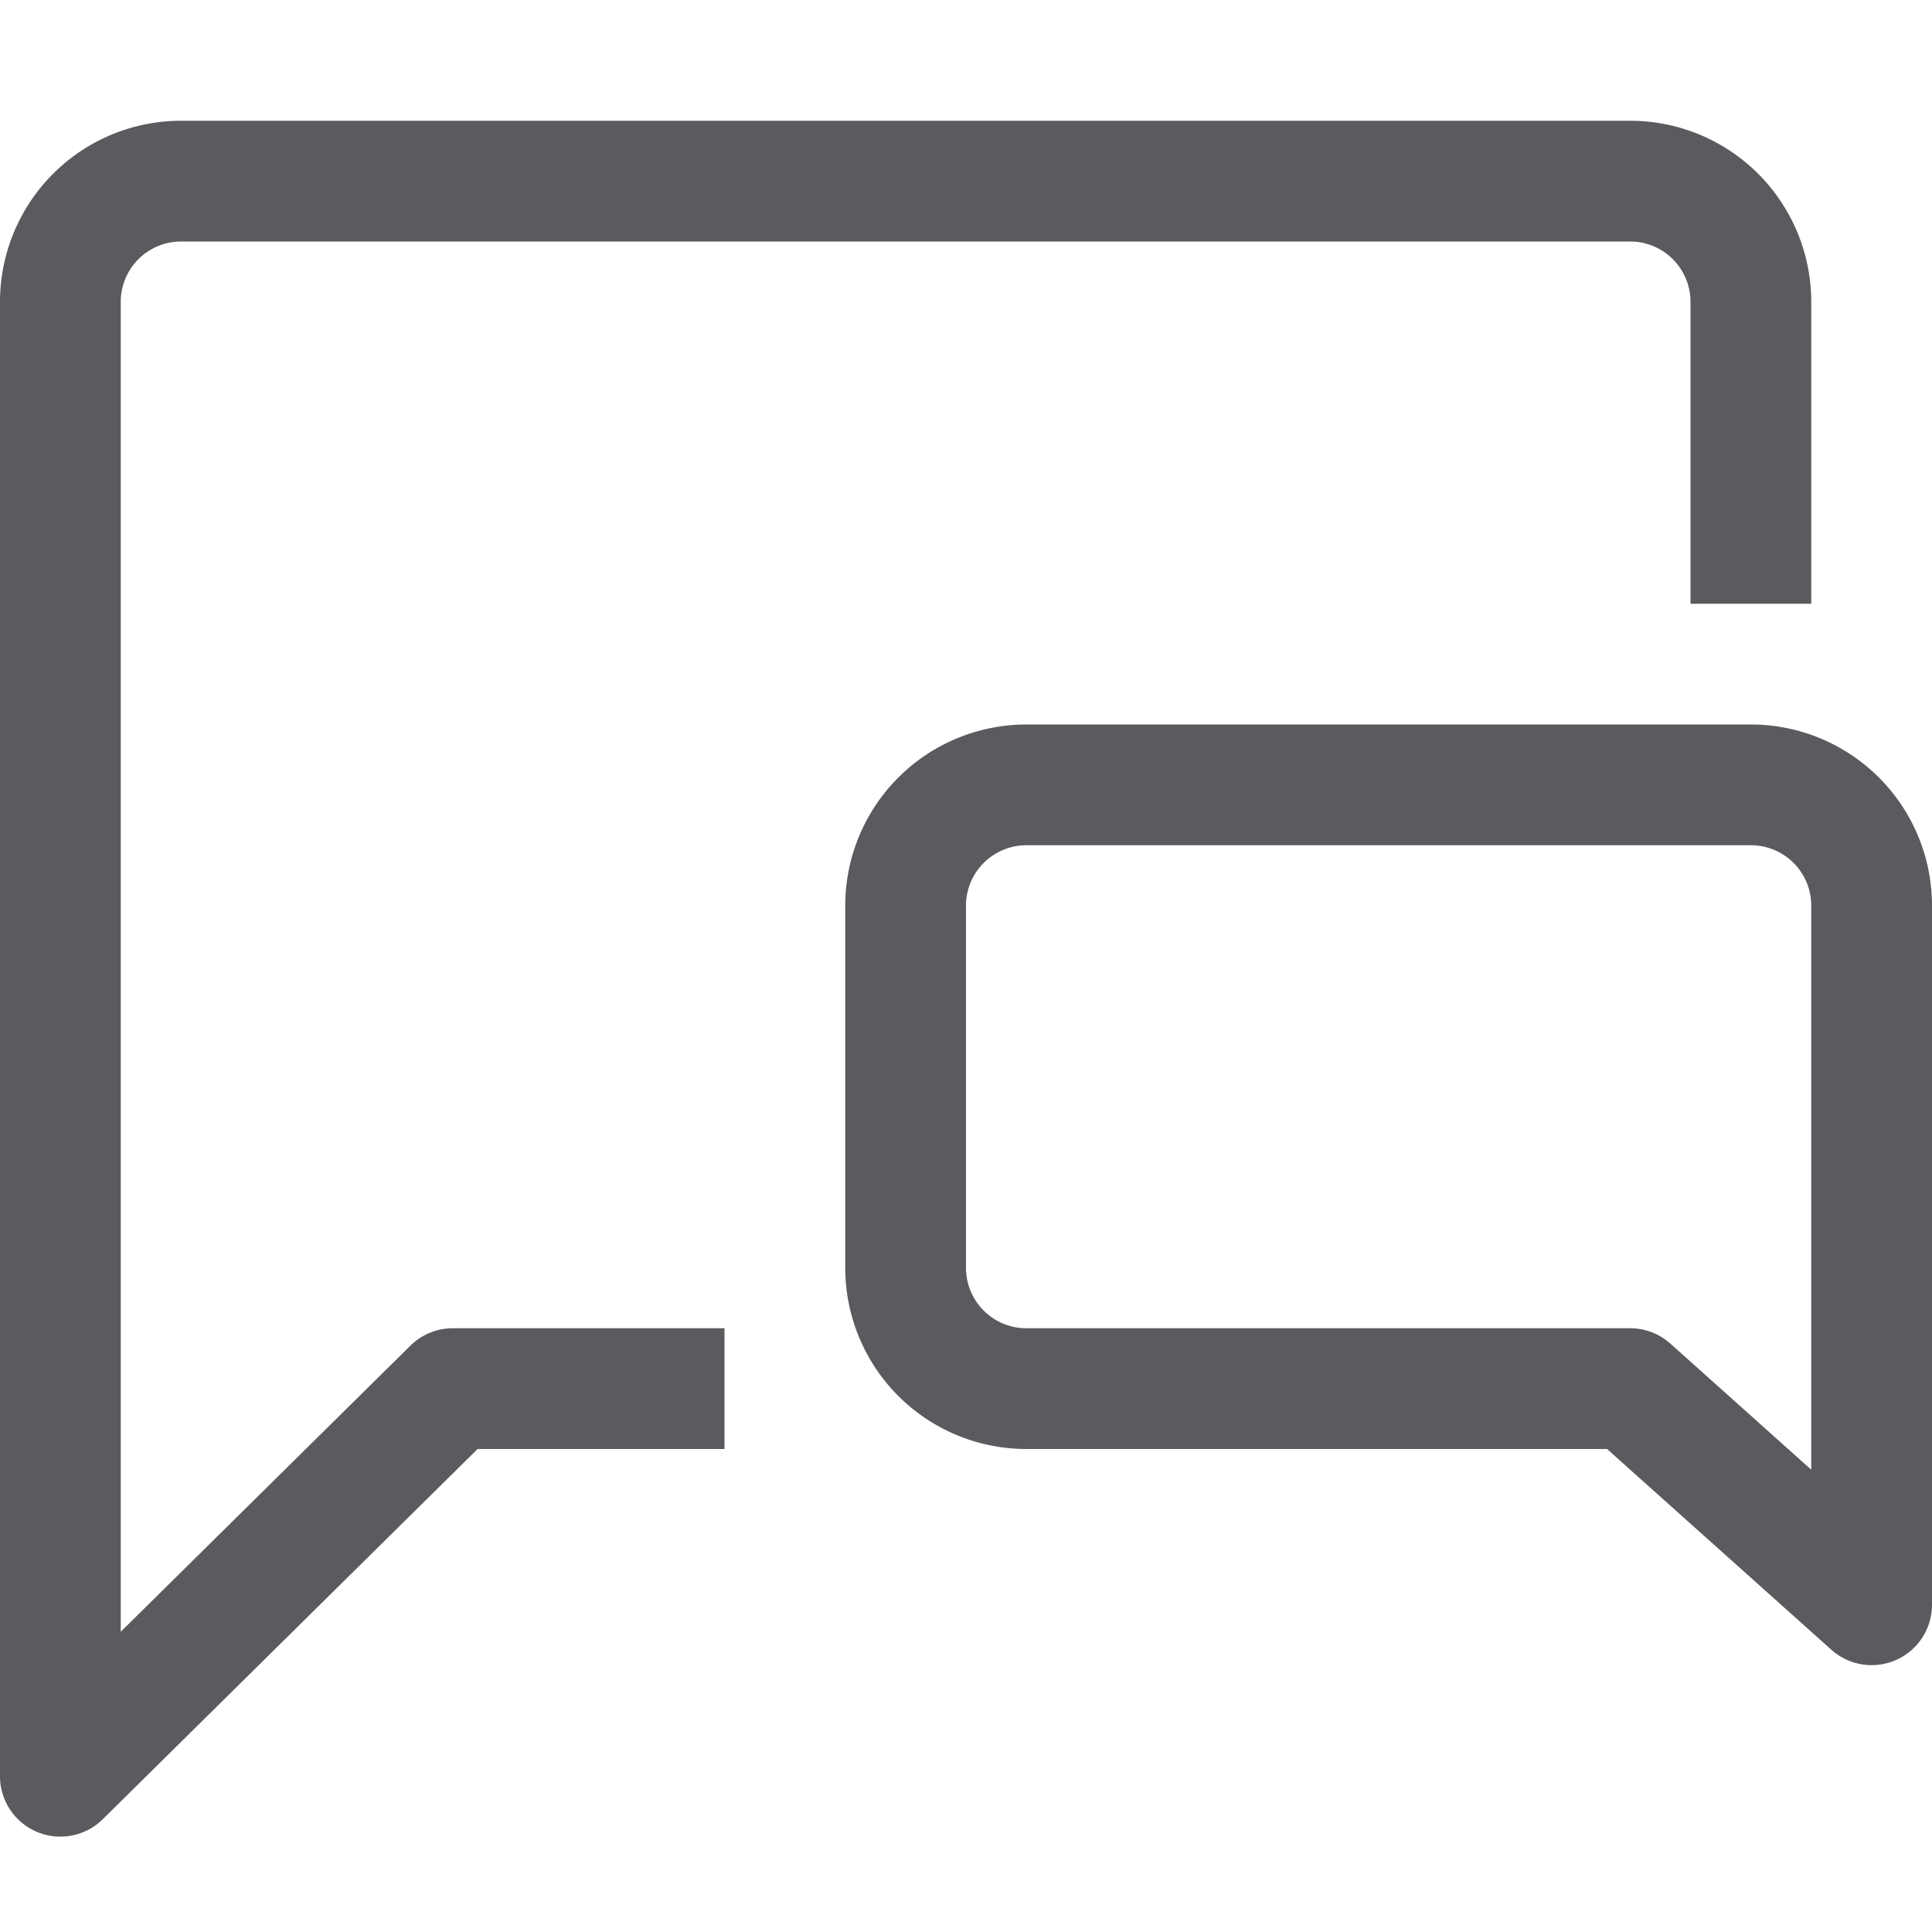 <svg id="Layer_1" data-name="Layer 1" xmlns="http://www.w3.org/2000/svg" viewBox="0 0 16 16"><title>unicons-interface-16px-comment-coversation</title><path d="M7.5,7.5v3a1,1,0,0,0,1,1h5l2,1.79V7.5a1,1,0,0,0-1-1h-6A1,1,0,0,0,7.5,7.5Z" style="fill:none;stroke:#5a5b5e;stroke-linecap:square;stroke-linejoin:round"/><path d="M14.5,4.5v-2a1,1,0,0,0-1-1H1.5a1,1,0,0,0-1,1V14.71L3.75,11.5H5.5" style="fill:none;stroke:#5a5b5e;stroke-linecap:square;stroke-linejoin:round"/></svg>
